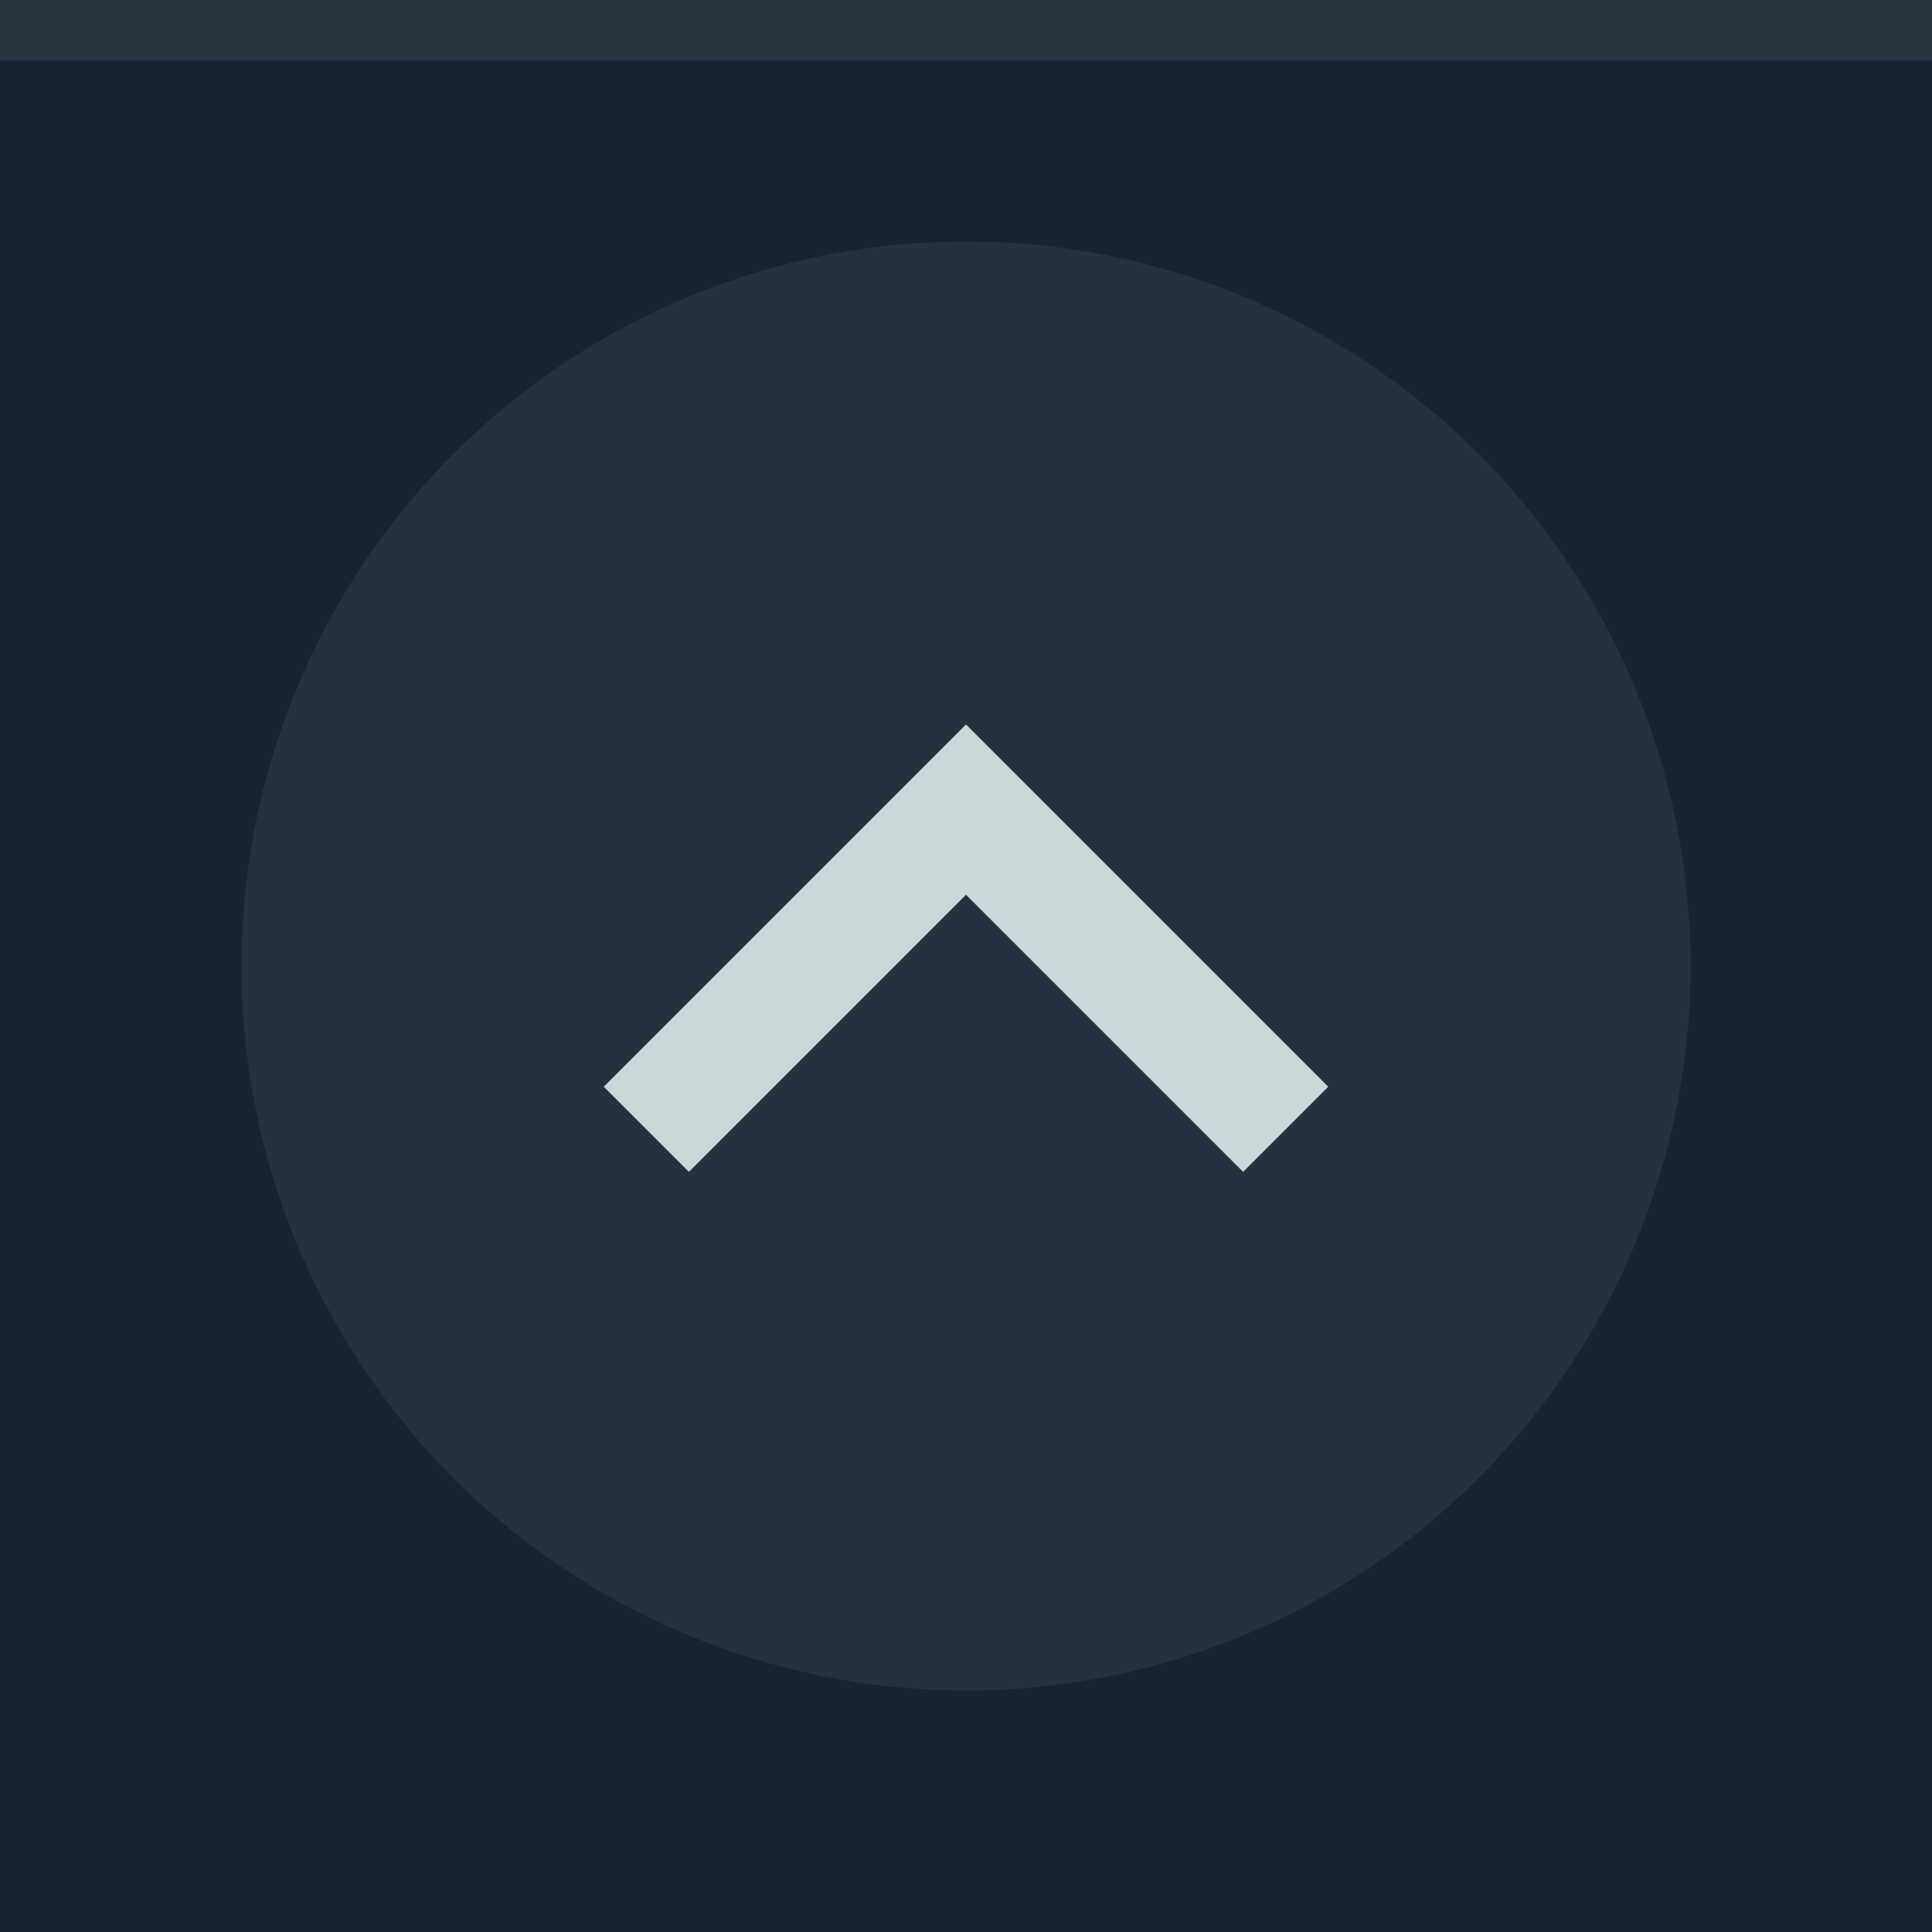 <svg xmlns="http://www.w3.org/2000/svg" width="32" height="32" viewBox="0 0 32 32">
  <rect width="32" height="32" fill="#182330"/>
  <rect width="32" height="1" fill="#ccd8d8" fill-opacity="0.1"/>
  <g fill="#ccd8d8">
    <circle cx="16" cy="16" r="12" opacity="0.08"/>
    <path d="m10 18 1.41 1.41 4.59-4.59 4.59 4.59 1.41-1.41-6-6z"/>
  </g>
</svg>
